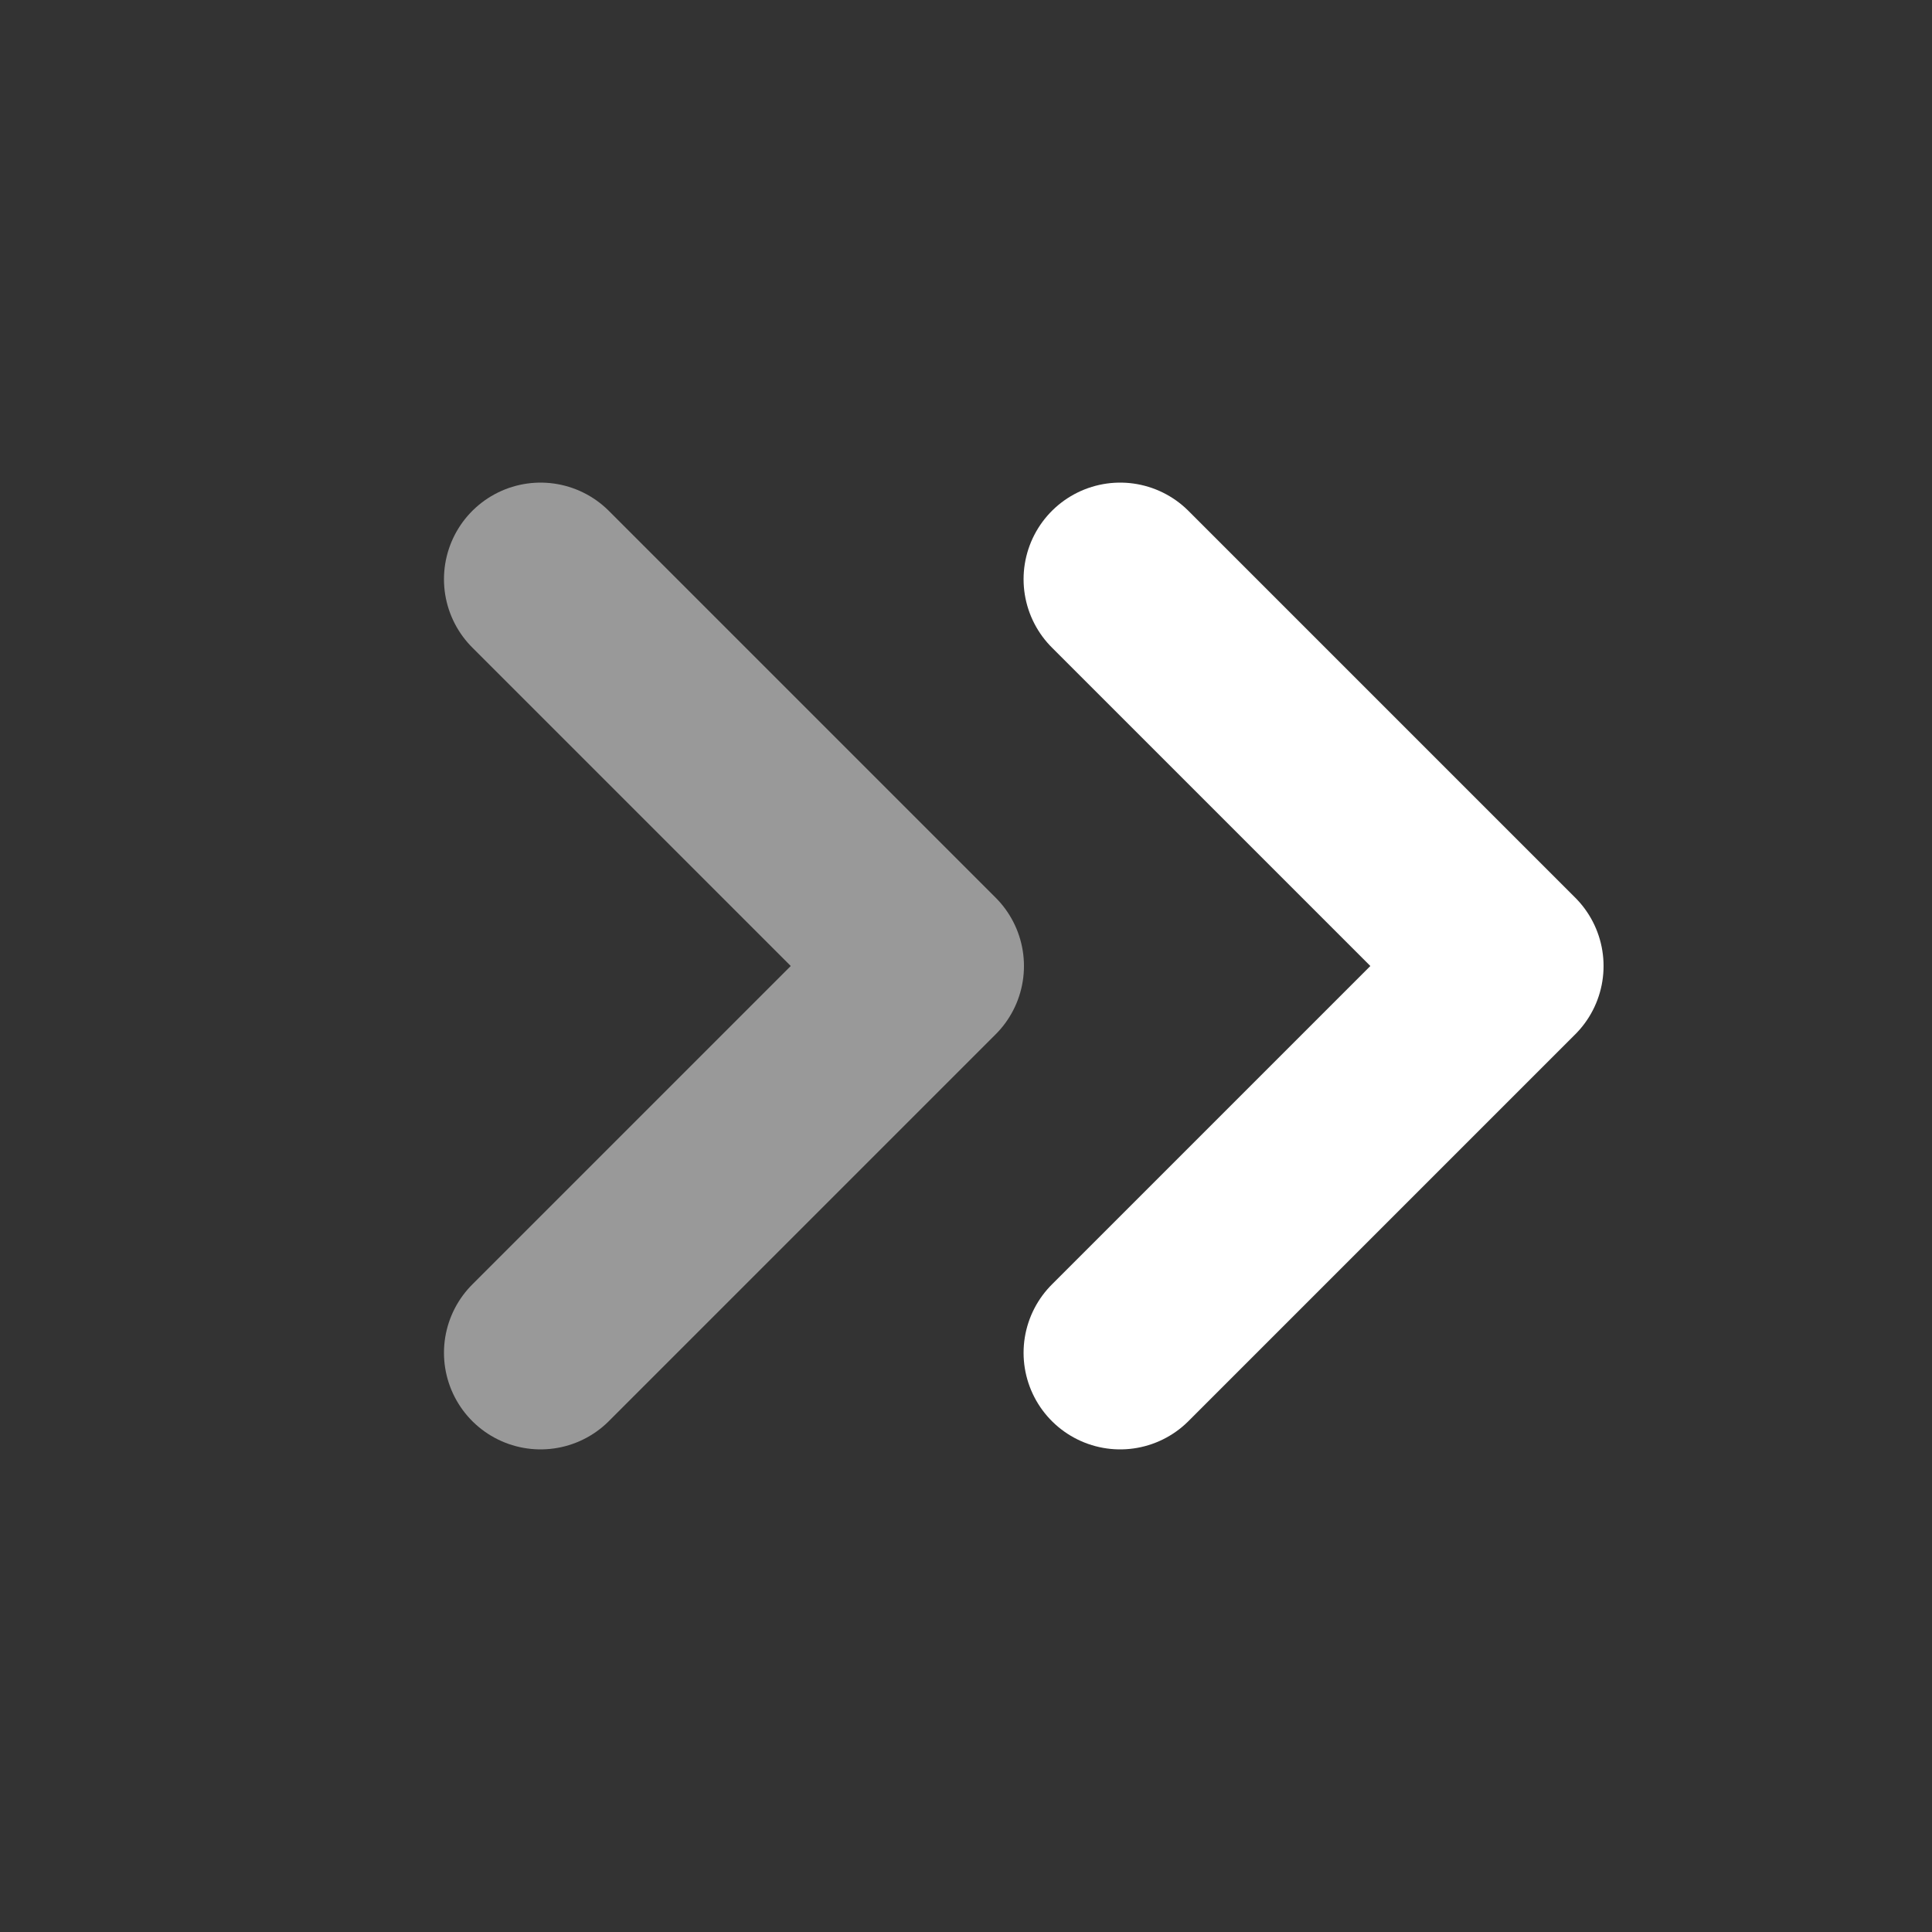 <svg xmlns="http://www.w3.org/2000/svg" width="100" height="100" viewBox="0 0 100 100"><rect x="0" y="0" width="100" height="100" fill="#333333" stroke="none"/><polyline points="57.98 29.98 78 50 57.98 70.02" style="fill:none;stroke:#fff;stroke-linecap:round;stroke-linejoin:round;stroke-width:10px"/><polyline points="27.98 29.98 48 50 27.98 70.02" style="fill:none;stroke:#fff;stroke-linecap:round;stroke-linejoin:round;stroke-width:10px;opacity:0.5"/></svg>